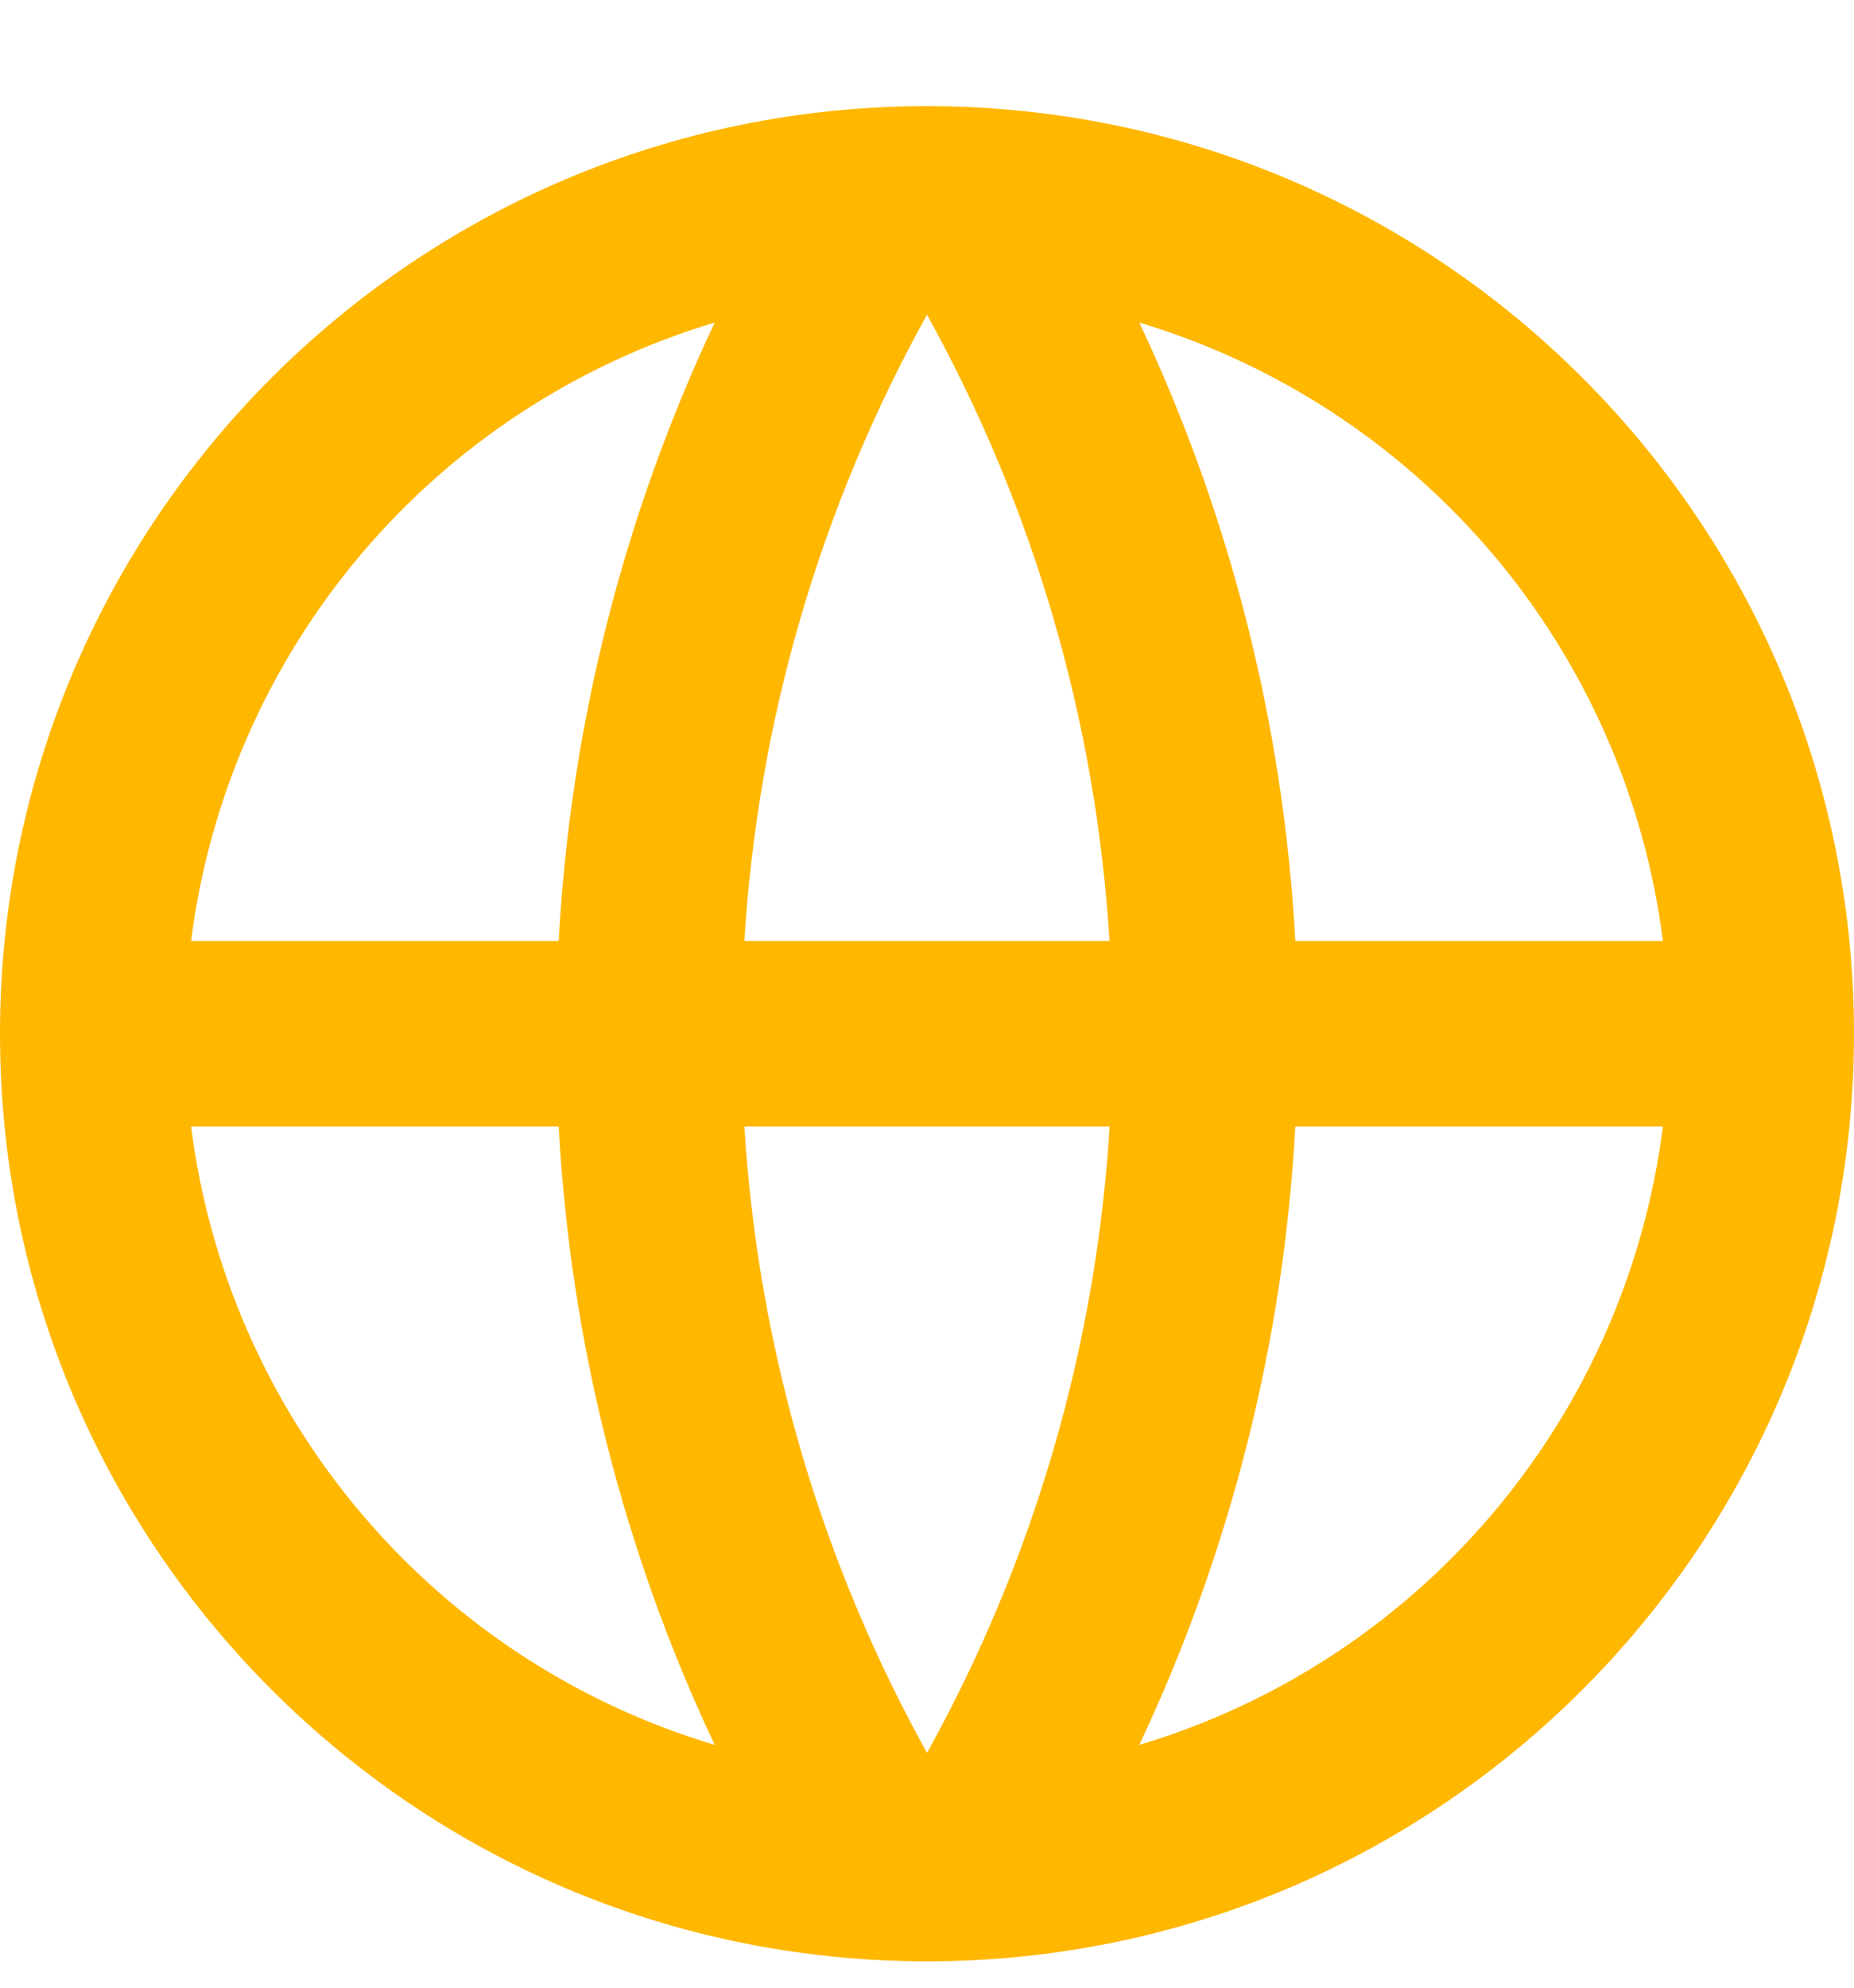 <svg width="14" height="15" viewBox="0 0 14 15" fill="none" xmlns="http://www.w3.org/2000/svg">
<path d="M7 14.801C3.134 14.801 0 11.667 0 7.801C0 3.935 3.134 0.801 7 0.801C10.866 0.801 14 3.935 14 7.801C14 11.667 10.866 14.801 7 14.801ZM5.397 13.168C4.706 11.703 4.306 10.118 4.219 8.501H1.443C1.58 9.579 2.026 10.593 2.728 11.421C3.429 12.25 4.357 12.857 5.397 13.168ZM5.621 8.501C5.727 10.209 6.215 11.812 7 13.228C7.807 11.775 8.278 10.16 8.379 8.501H5.621ZM12.557 8.501H9.781C9.694 10.118 9.294 11.703 8.603 13.168C9.643 12.857 10.57 12.25 11.272 11.421C11.974 10.593 12.42 9.579 12.557 8.501ZM1.443 7.101H4.219C4.306 5.484 4.706 3.899 5.397 2.434C4.357 2.746 3.429 3.353 2.728 4.181C2.026 5.01 1.58 6.024 1.443 7.101ZM5.622 7.101H8.378C8.277 5.443 7.806 3.828 7 2.375C6.193 3.828 5.722 5.443 5.621 7.101H5.622ZM8.603 2.434C9.294 3.899 9.694 5.484 9.781 7.101H12.557C12.42 6.024 11.974 5.01 11.272 4.181C10.57 3.353 9.643 2.746 8.603 2.434Z" fill="#FFB700"/>
</svg>
